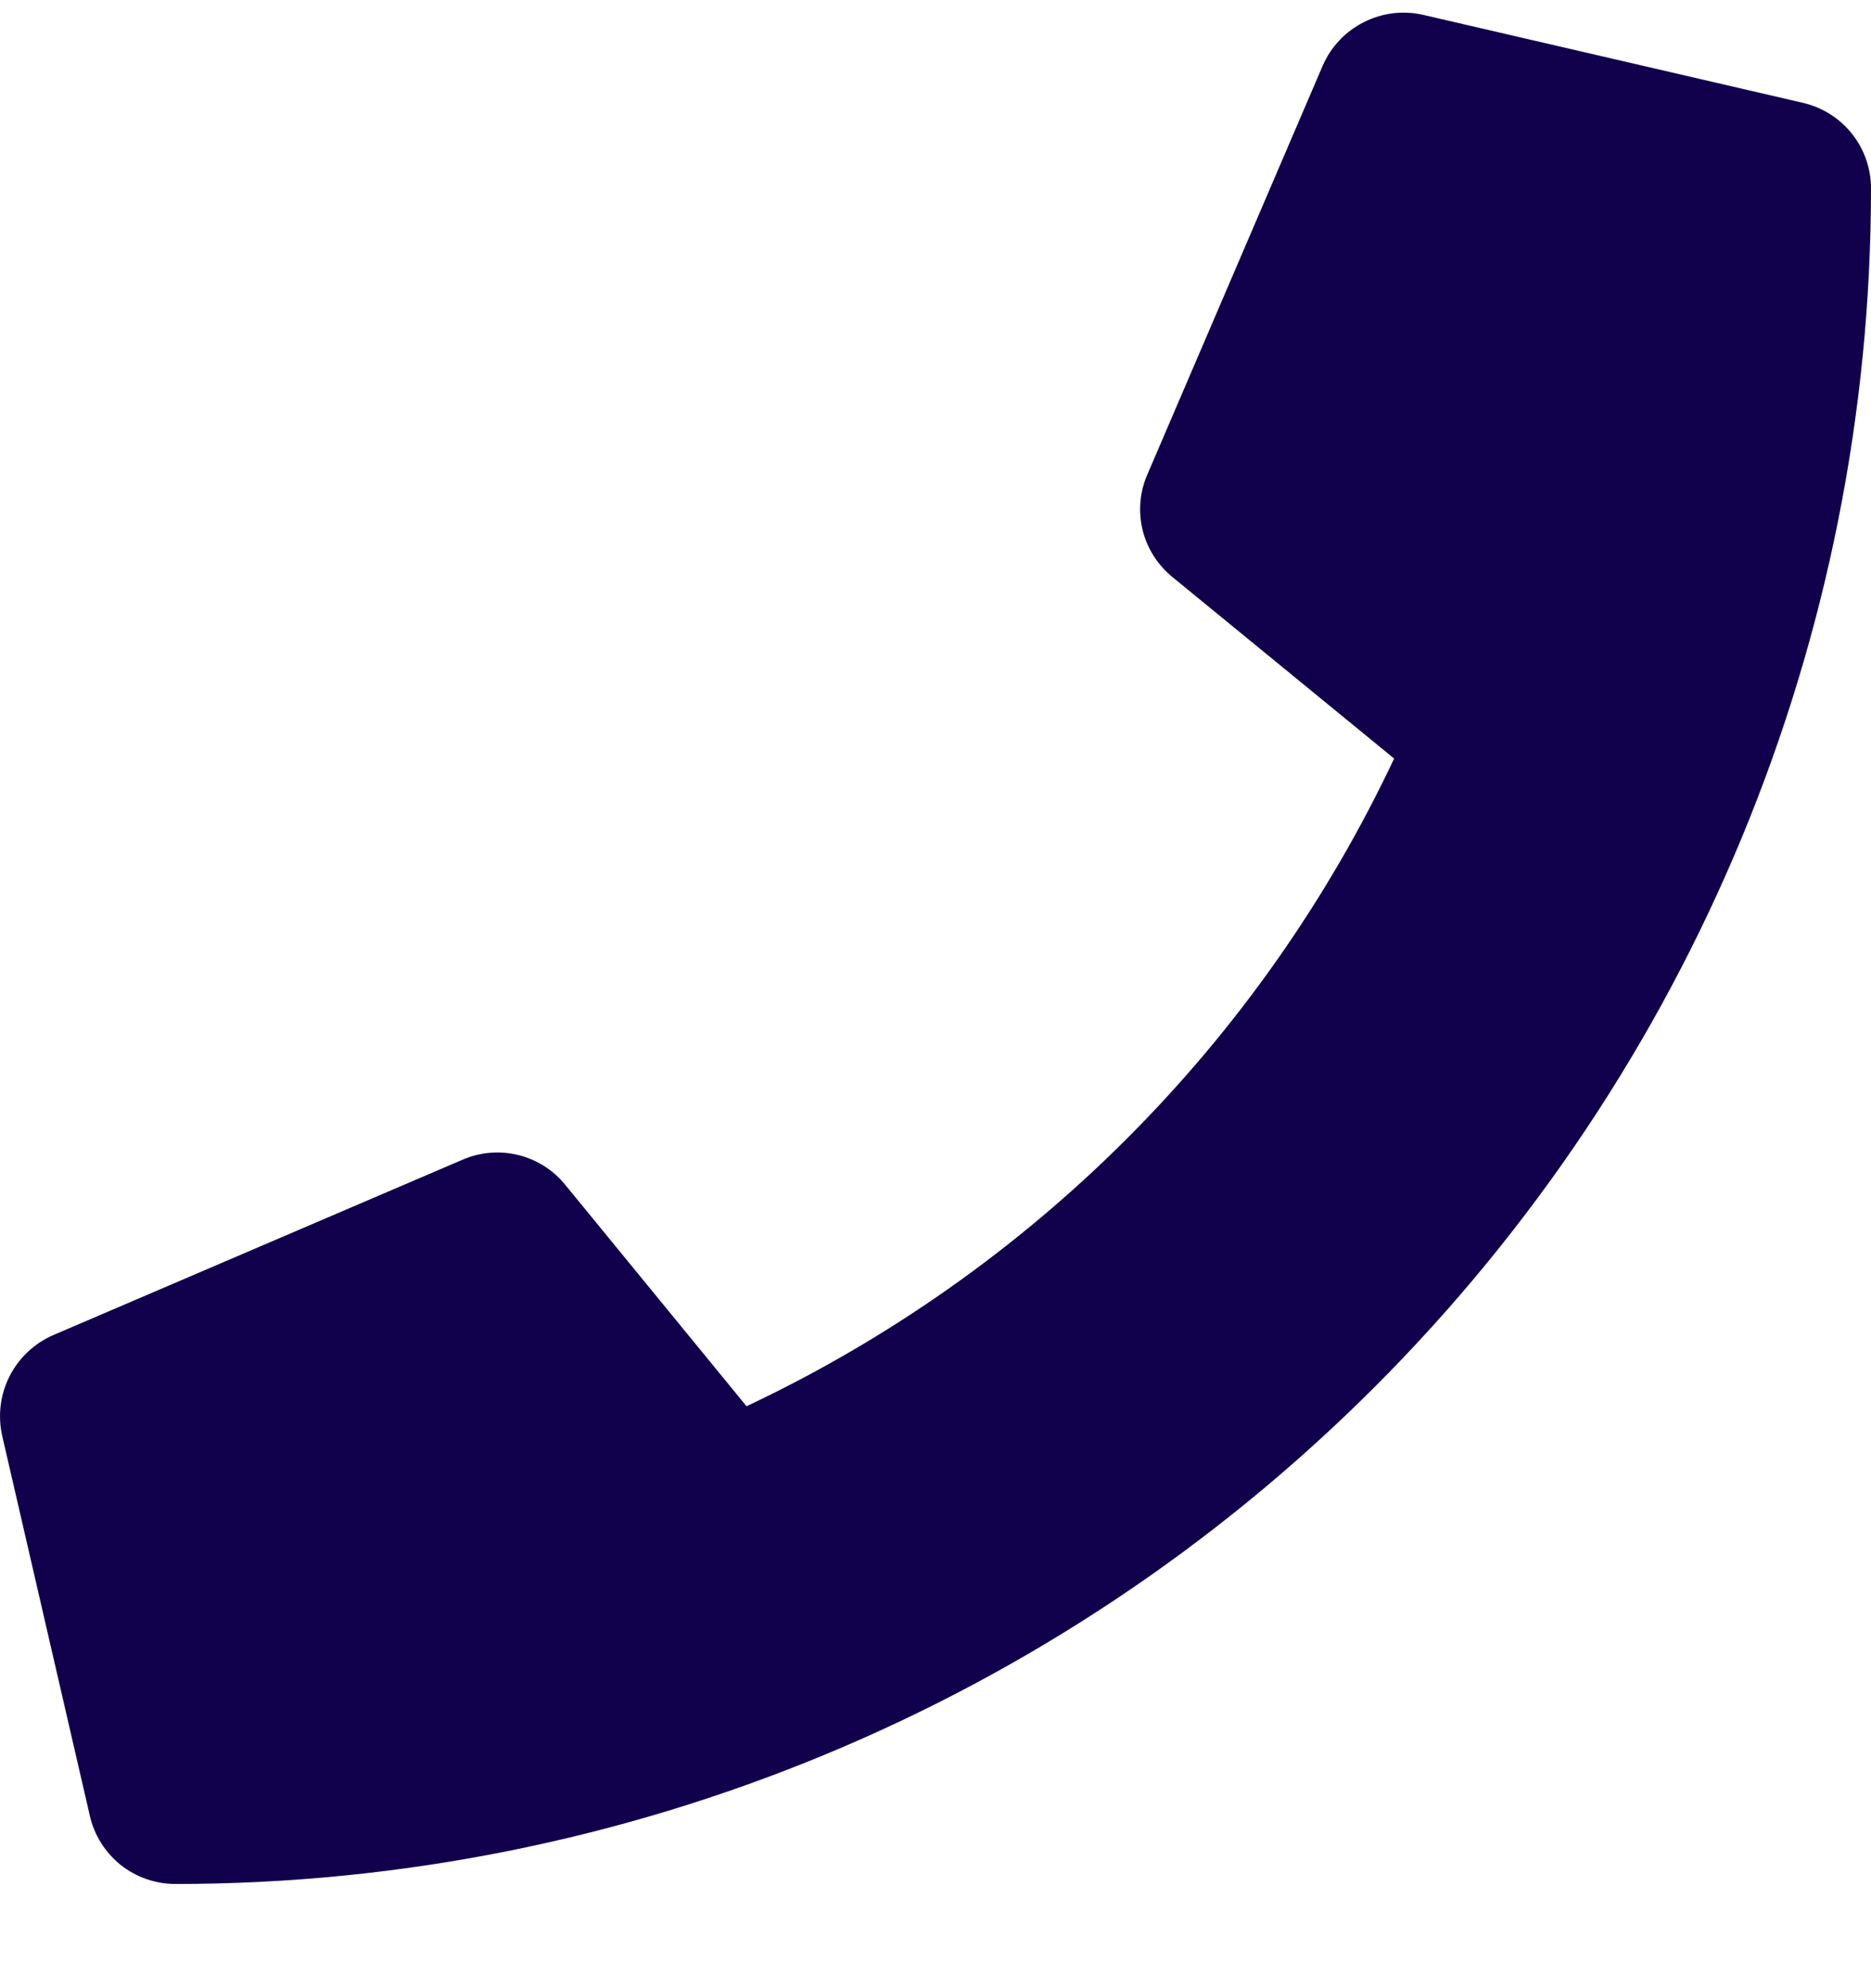 <svg width="16" height="17" viewBox="0 0 16 17" fill="none" xmlns="http://www.w3.org/2000/svg">
<path d="M0.457 11.415L3.958 9.915C4.107 9.851 4.274 9.837 4.432 9.876C4.59 9.915 4.731 10.004 4.833 10.13L6.384 12.024C8.817 10.877 10.775 8.919 11.922 6.486L10.026 4.934C9.9 4.831 9.81 4.69 9.771 4.532C9.733 4.375 9.746 4.208 9.811 4.059L11.311 0.562C11.381 0.401 11.505 0.269 11.662 0.19C11.819 0.11 11.998 0.088 12.17 0.127L15.421 0.88C15.586 0.919 15.733 1.012 15.838 1.145C15.943 1.277 16 1.442 16 1.611C16 5.456 14.472 9.144 11.753 11.862C9.034 14.581 5.346 16.109 1.5 16.109C1.331 16.109 1.166 16.052 1.033 15.947C0.901 15.841 0.807 15.694 0.769 15.529L0.019 12.278C-0.02 12.105 0.002 11.925 0.082 11.767C0.162 11.61 0.295 11.485 0.457 11.415Z" fill="#11014D"/>
</svg>
